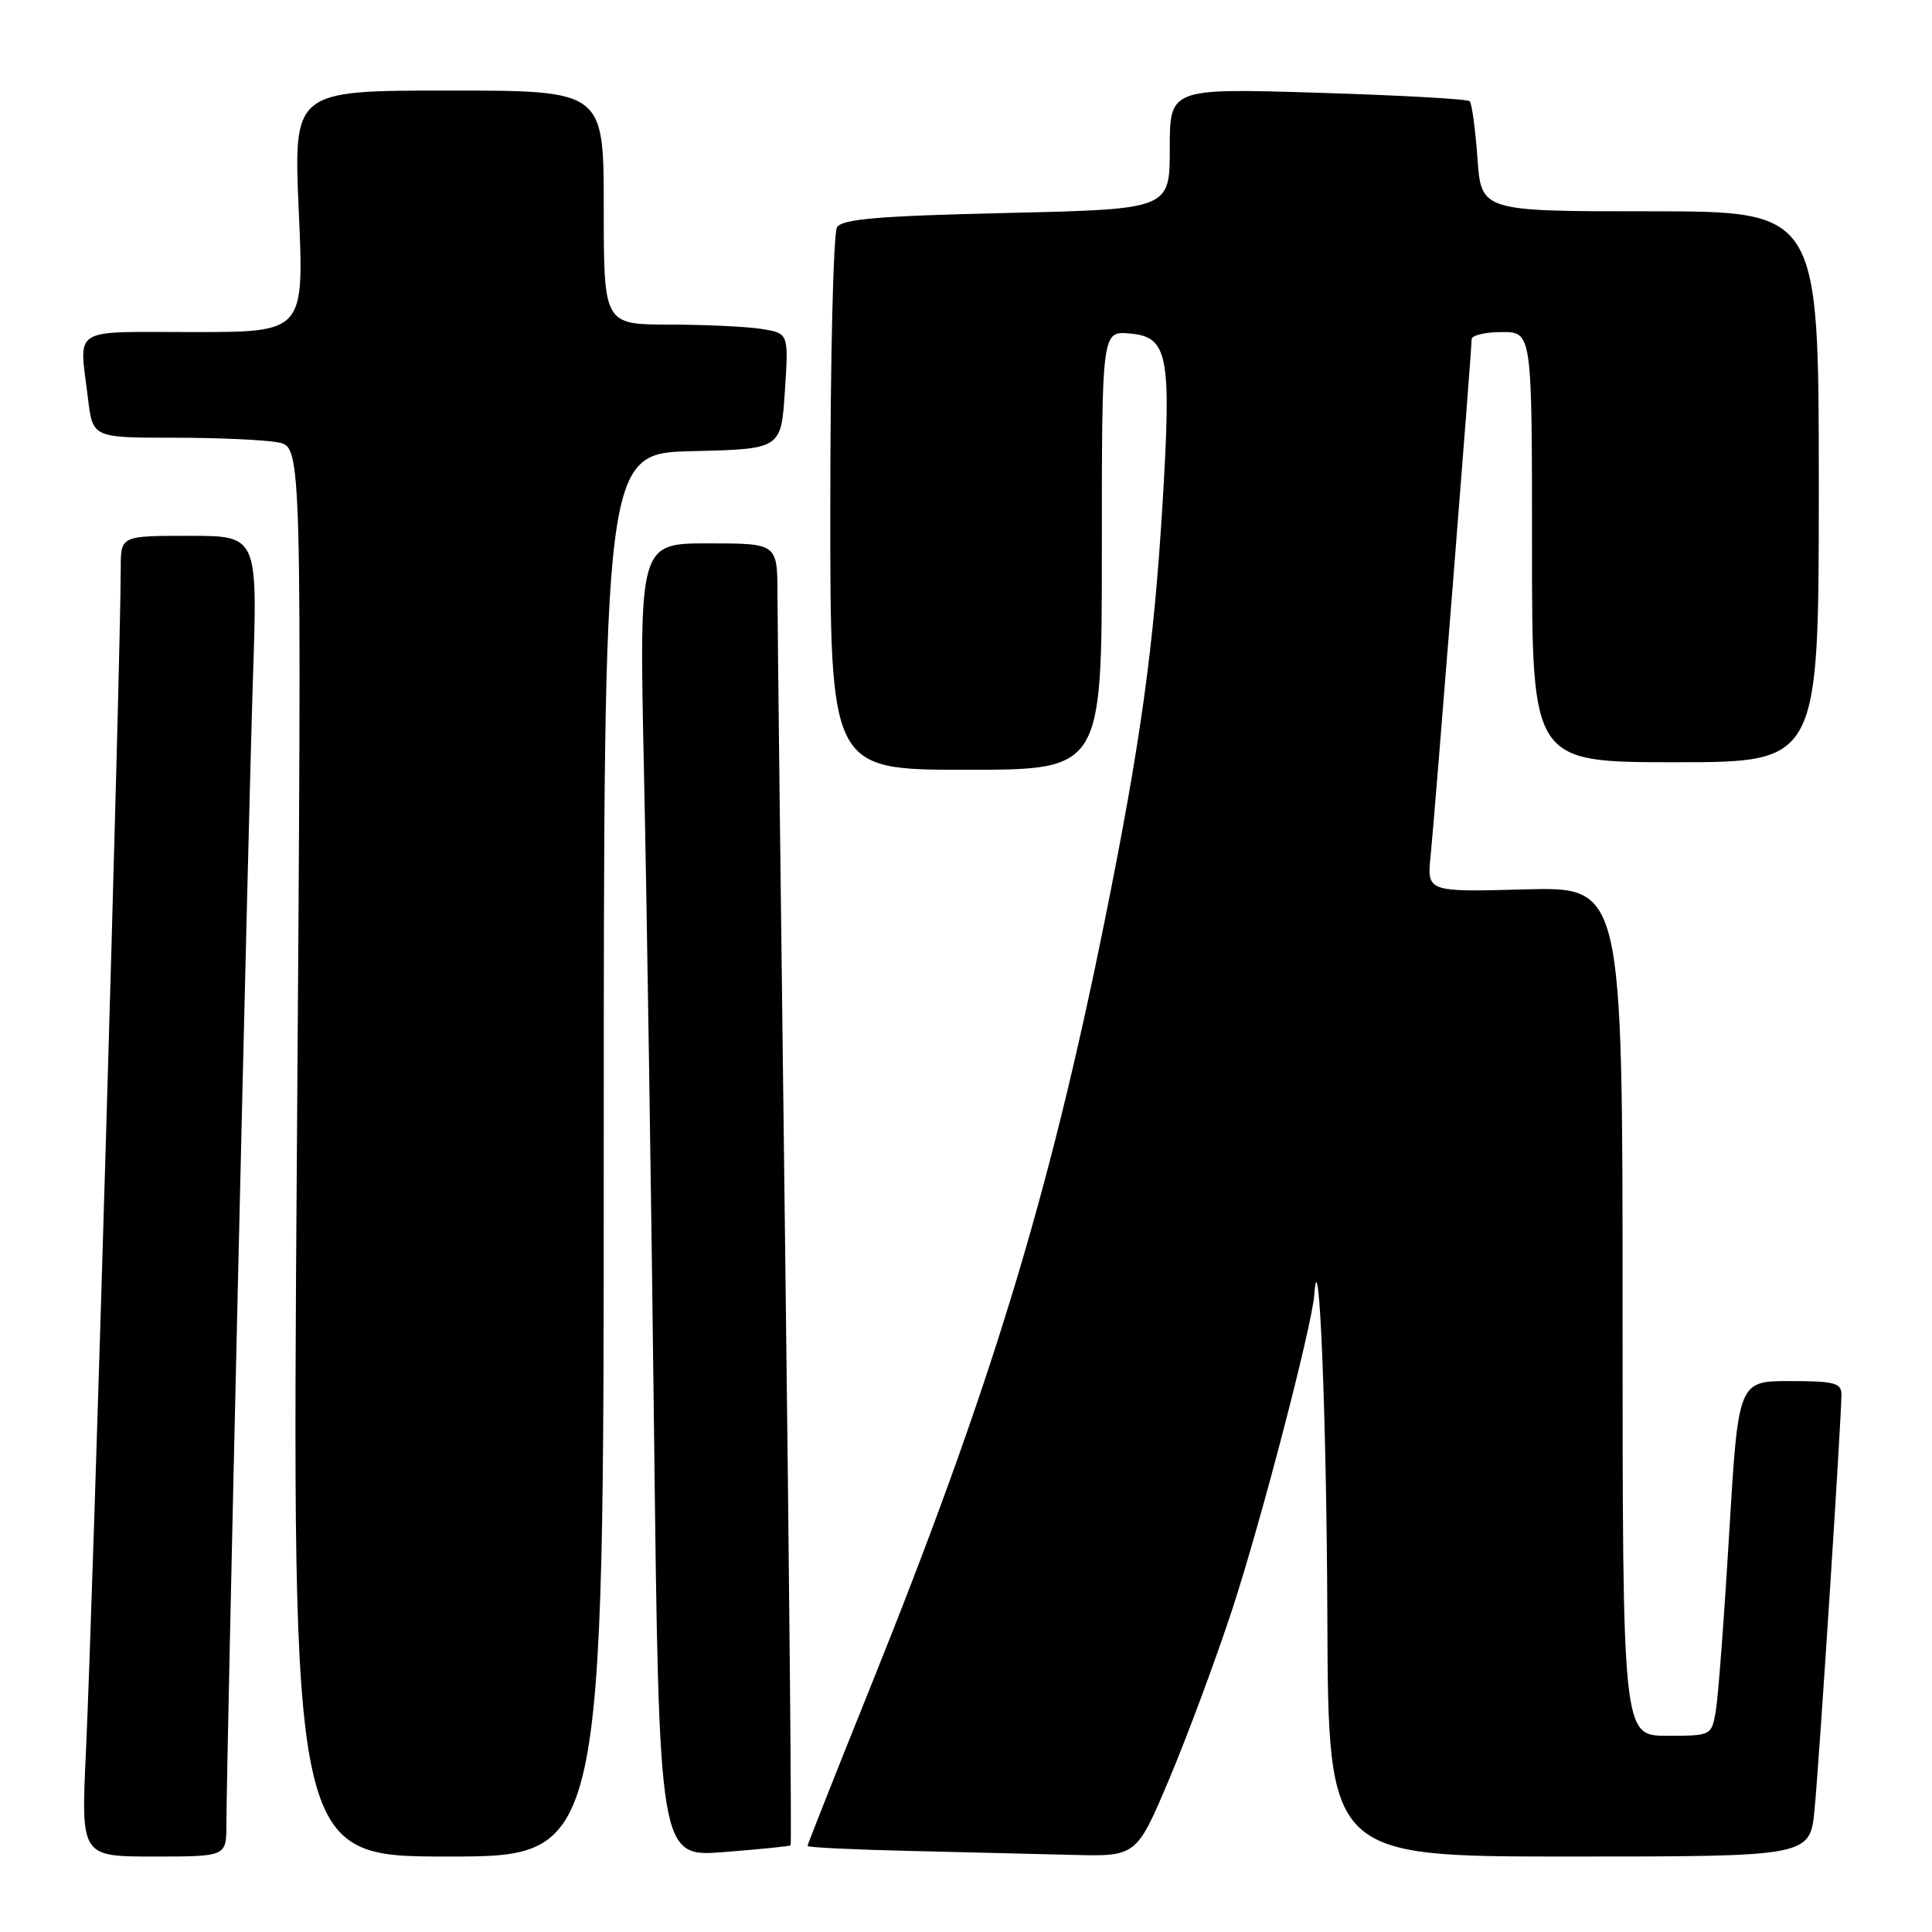 <?xml version="1.0" encoding="UTF-8" standalone="no"?>
<!DOCTYPE svg PUBLIC "-//W3C//DTD SVG 1.1//EN" "http://www.w3.org/Graphics/SVG/1.1/DTD/svg11.dtd" >
<svg xmlns="http://www.w3.org/2000/svg" xmlns:xlink="http://www.w3.org/1999/xlink" version="1.1" viewBox="0 0 256 256">
 <g >
 <path fill="currentColor"
d=" M 30.00 241.72 C 30.00 233.92 32.90 108.85 33.52 89.75 C 34.14 71.00 34.14 71.00 25.07 71.00 C 16.00 71.00 16.00 71.00 16.00 75.25 C 15.99 87.60 12.35 211.35 11.38 232.25 C 10.74 246.00 10.74 246.00 20.37 246.00 C 30.00 246.00 30.00 246.00 30.00 241.72 Z  M 80.00 153.03 C 80.00 60.06 80.00 60.06 91.75 59.78 C 103.50 59.50 103.50 59.50 104.00 51.84 C 104.50 44.18 104.50 44.18 101.00 43.60 C 99.08 43.28 93.56 43.02 88.75 43.01 C 80.00 43.00 80.00 43.00 80.00 27.50 C 80.00 12.00 80.00 12.00 59.44 12.00 C 38.89 12.00 38.89 12.00 39.59 28.00 C 40.30 44.00 40.30 44.00 25.65 44.00 C 9.15 44.00 10.50 43.16 11.65 52.75 C 12.28 58.00 12.28 58.00 23.01 58.00 C 28.92 58.00 35.16 58.28 36.88 58.63 C 40.00 59.25 40.00 59.25 39.34 152.63 C 38.67 246.00 38.67 246.00 59.34 246.00 C 80.00 246.00 80.00 246.00 80.00 153.03 Z  M 104.76 244.52 C 104.91 244.40 104.58 208.58 104.03 164.90 C 103.48 121.23 103.02 82.46 103.02 78.75 C 103.00 72.00 103.00 72.00 93.84 72.00 C 84.68 72.00 84.68 72.00 85.33 102.25 C 85.69 118.89 86.29 158.05 86.66 189.29 C 87.33 246.08 87.33 246.08 95.91 245.41 C 100.64 245.04 104.62 244.64 104.76 244.52 Z  M 154.92 235.75 C 157.30 230.11 161.02 220.10 163.20 213.50 C 167.01 201.92 173.84 175.77 174.15 171.55 C 174.78 163.17 175.79 188.13 175.88 214.25 C 176.00 246.00 176.00 246.00 207.92 246.00 C 239.84 246.00 239.84 246.00 240.44 239.75 C 241.07 233.27 244.00 187.94 244.00 184.79 C 244.00 183.24 243.06 183.00 237.16 183.00 C 230.33 183.00 230.33 183.00 229.12 203.25 C 228.46 214.39 227.66 224.96 227.35 226.75 C 226.78 229.98 226.75 230.00 220.89 230.00 C 215.00 230.00 215.00 230.00 215.00 173.75 C 215.00 117.50 215.00 117.50 202.04 117.85 C 189.07 118.20 189.07 118.20 189.57 113.35 C 190.11 108.00 195.00 46.48 195.00 44.95 C 195.00 44.43 196.80 44.00 199.00 44.00 C 203.00 44.00 203.00 44.00 203.00 72.50 C 203.00 101.00 203.00 101.00 222.00 101.00 C 241.00 101.00 241.00 101.00 241.00 64.50 C 241.00 28.00 241.00 28.00 218.63 28.00 C 196.27 28.00 196.27 28.00 195.77 20.96 C 195.49 17.09 195.03 13.70 194.74 13.41 C 194.46 13.12 185.40 12.62 174.61 12.29 C 155.00 11.69 155.00 11.69 155.00 19.70 C 155.00 27.72 155.00 27.72 133.40 28.22 C 116.44 28.61 111.60 29.02 110.91 30.11 C 110.43 30.87 110.02 47.36 110.02 66.75 C 110.00 102.00 110.00 102.00 128.00 102.00 C 146.00 102.00 146.00 102.00 146.00 72.94 C 146.00 43.88 146.00 43.88 149.68 44.19 C 154.78 44.62 155.24 46.98 154.05 66.63 C 152.89 85.78 151.14 98.41 146.38 122.00 C 138.99 158.63 131.22 184.07 115.40 223.38 C 110.78 234.86 107.00 244.41 107.00 244.60 C 107.00 244.79 112.96 245.08 120.25 245.25 C 127.54 245.42 137.35 245.66 142.05 245.78 C 150.59 246.00 150.59 246.00 154.92 235.75 Z "/>
</g>
</svg>